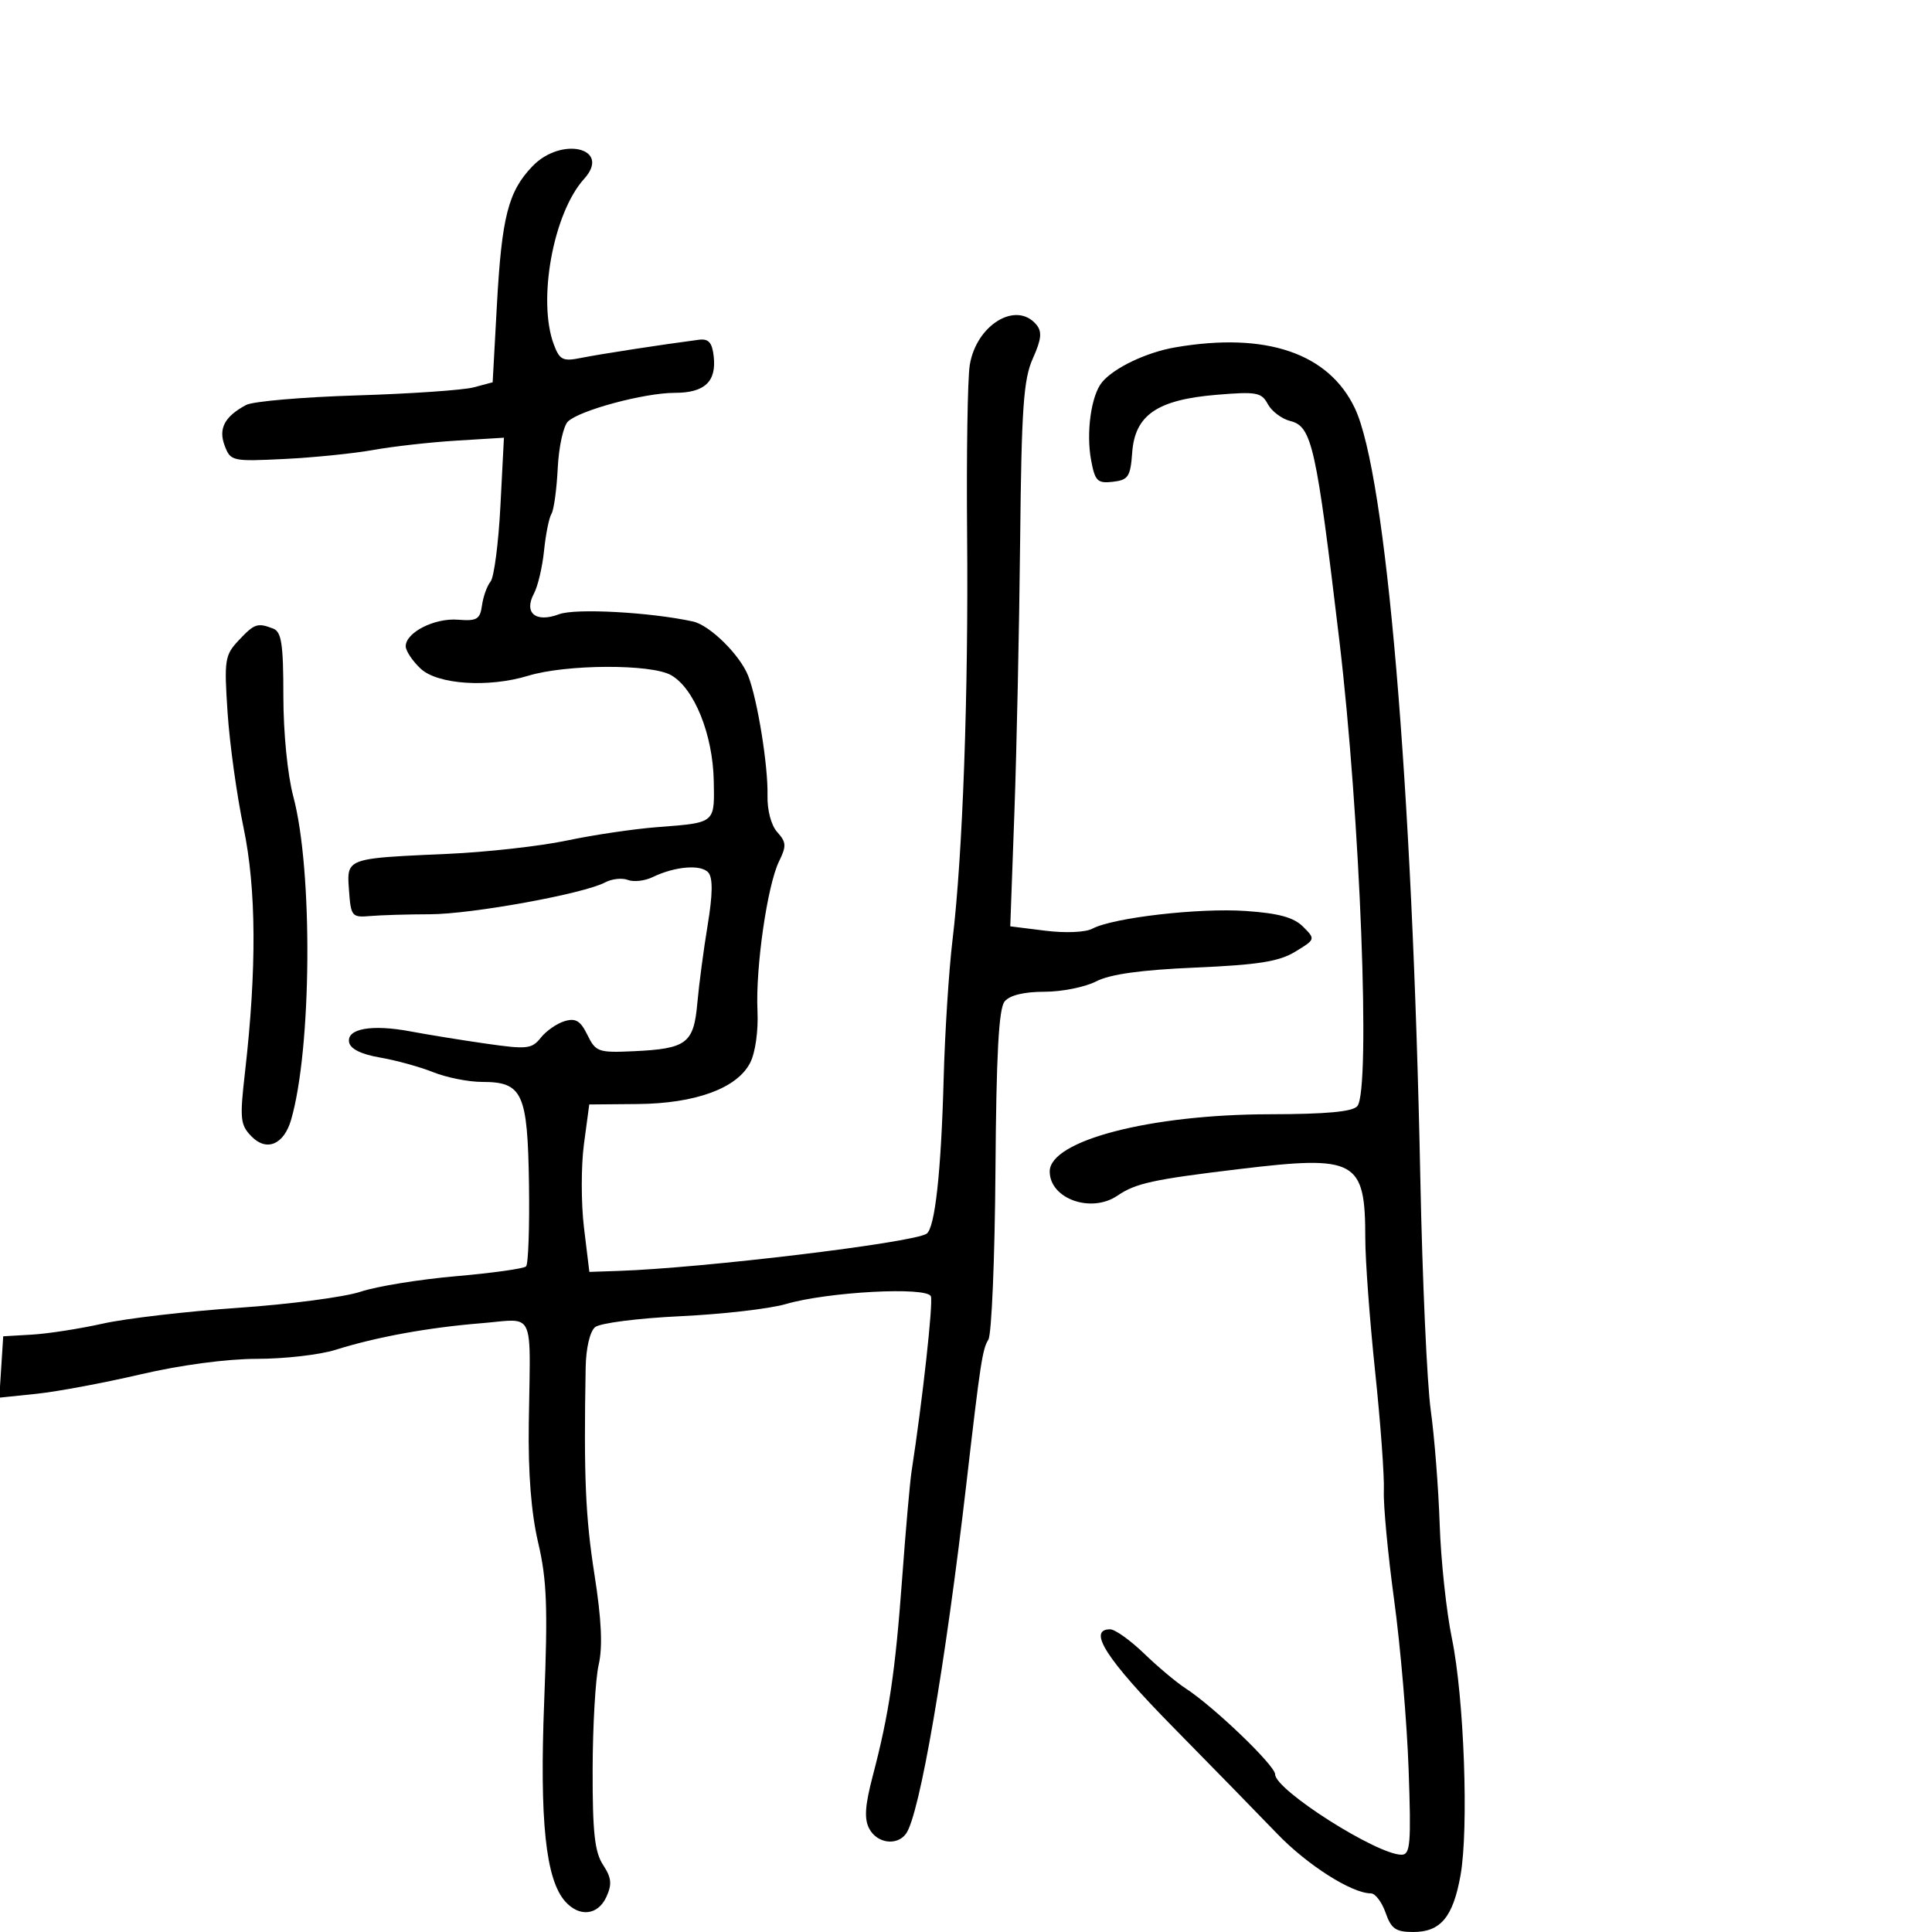 <svg xmlns="http://www.w3.org/2000/svg" width="300" height="300" viewBox="0 0 300 300" version="1.1">
  <defs/>
  <path d="M82.667,25.825 C87.202,21.093 95.021,23.004 90.693,27.787 C85.896,33.089 83.422,46.719 86.017,53.546 C86.917,55.912 87.409,56.146 90.267,55.569 C93.123,54.993 102.874,53.49 108.5,52.76 C110.028,52.561 110.576,53.164 110.822,55.31 C111.275,59.258 109.425,61 104.781,61 C100.089,61 90.053,63.689 88.199,65.442 C87.484,66.119 86.767,69.375 86.606,72.679 C86.444,75.983 86.005,79.183 85.63,79.79 C85.254,80.398 84.737,82.967 84.481,85.499 C84.225,88.031 83.52,91.028 82.915,92.159 C81.295,95.186 83.184,96.747 86.81,95.378 C89.331,94.426 100.949,95.055 107.593,96.503 C110.233,97.078 114.933,101.718 116.201,105 C117.631,108.699 119.279,118.928 119.177,123.47 C119.124,125.83 119.743,128.164 120.703,129.224 C122.101,130.769 122.136,131.377 120.969,133.754 C119.156,137.447 117.308,150.231 117.62,156.924 C117.767,160.097 117.292,163.468 116.474,165.05 C114.432,169 107.984,171.356 99,171.434 L91.5,171.5 L90.676,177.652 C90.222,181.035 90.226,186.885 90.683,190.652 L91.515,197.5 L96.007,197.349 C109.134,196.908 141.573,193 143.865,191.583 C145.173,190.775 146.141,182.022 146.53,167.5 C146.722,160.35 147.339,150.675 147.902,146 C149.488,132.833 150.393,107.717 150.172,83 C150.061,70.625 150.246,58.79 150.582,56.699 C151.588,50.44 157.812,46.658 160.927,50.413 C161.837,51.508 161.713,52.687 160.378,55.663 C158.926,58.898 158.617,63.343 158.406,84 C158.268,97.475 157.867,116.452 157.514,126.17 L156.873,143.84 L162.315,144.52 C165.439,144.91 168.555,144.775 169.629,144.203 C172.834,142.495 186.176,140.956 193.44,141.457 C198.548,141.809 200.896,142.452 202.337,143.893 C204.281,145.836 204.272,145.864 201.12,147.781 C198.608,149.309 195.378,149.822 185.641,150.243 C177.159,150.609 172.369,151.275 170.218,152.387 C168.503,153.274 164.882,154 162.172,154 C159.008,154 156.799,154.538 155.998,155.503 C155.087,156.6 154.703,163.684 154.573,181.779 C154.475,195.405 153.979,207.216 153.47,208.026 C152.554,209.486 152.235,211.572 150.104,230 C146.789,258.661 142.791,281.883 140.677,284.75 C139.269,286.66 136.199,286.24 134.985,283.971 C134.17,282.448 134.306,280.392 135.532,275.721 C138.06,266.093 139.019,259.627 140.092,245 C140.637,237.575 141.291,230.15 141.545,228.5 C143.258,217.379 144.921,202.305 144.545,201.295 C143.975,199.761 128.504,200.588 122,202.5 C119.525,203.227 112.163,204.074 105.64,204.381 C99.089,204.689 93.165,205.448 92.407,206.078 C91.596,206.75 90.996,209.322 90.941,212.358 C90.637,229.251 90.904,235.536 92.309,244.5 C93.404,251.491 93.601,255.703 92.962,258.5 C92.46,260.7 92.038,268.028 92.024,274.785 C92.005,284.523 92.34,287.59 93.642,289.576 C94.954,291.578 95.058,292.576 94.163,294.541 C92.853,297.416 89.962,297.736 87.759,295.25 C84.726,291.828 83.772,282.706 84.504,264.131 C85.078,249.567 84.915,245.294 83.571,239.566 C82.486,234.943 81.999,228.779 82.109,221.066 C82.262,210.299 82.621,206.582 81.095,205.482 C80.061,204.737 78.162,205.191 74.75,205.469 C66.436,206.147 58.451,207.604 52.072,209.609 C49.636,210.374 44.16,211 39.902,211 C35.246,211 28.042,211.961 21.83,213.409 C16.149,214.735 8.888,216.092 5.695,216.425 L-0.111,217.03 L0.195,212.265 L0.5,207.5 L5,207.237 C7.475,207.092 12.425,206.321 16,205.523 C19.575,204.725 29.025,203.624 37,203.077 C44.975,202.53 53.525,201.404 56,200.574 C58.475,199.744 65.125,198.664 70.777,198.172 C76.429,197.681 81.339,196.994 81.688,196.645 C82.037,196.296 82.24,190.521 82.139,183.81 C81.927,169.703 81.144,168 74.865,168 C72.762,168 69.342,167.32 67.266,166.49 C65.19,165.659 61.473,164.635 59.005,164.214 C56.11,163.719 54.408,162.88 54.21,161.85 C53.799,159.717 57.746,159.021 63.775,160.162 C66.374,160.653 71.638,161.506 75.474,162.056 C81.839,162.969 82.582,162.889 83.974,161.135 C84.813,160.078 86.479,158.921 87.675,158.563 C89.391,158.05 90.137,158.502 91.215,160.707 C92.503,163.342 92.908,163.485 98.389,163.232 C106.629,162.852 107.725,162.025 108.281,155.765 C108.539,152.869 109.262,147.404 109.889,143.62 C110.666,138.927 110.704,136.349 110.008,135.51 C108.906,134.181 104.823,134.509 101.317,136.208 C100.117,136.79 98.397,136.983 97.495,136.636 C96.593,136.29 95.005,136.462 93.966,137.018 C90.665,138.785 73.258,141.95 66.76,141.965 C63.317,141.973 59.15,142.097 57.5,142.24 C54.641,142.488 54.486,142.302 54.194,138.283 C54.075,136.64 53.974,135.538 54.434,134.775 C55.392,133.187 58.781,133.066 69.5,132.59 C75.55,132.322 83.875,131.391 88,130.521 C92.125,129.651 98.425,128.716 102,128.442 C107.057,128.054 109.258,127.927 110.196,126.772 C110.953,125.841 110.887,124.24 110.833,121.293 C110.702,114.073 107.811,106.892 104.209,104.84 C101.112,103.076 87.916,103.132 82.007,104.934 C75.837,106.816 67.939,106.292 65.314,103.826 C64.042,102.63 63,101.065 63,100.349 C63,98.211 67.478,95.935 71.109,96.227 C74.056,96.464 74.544,96.173 74.845,94 C75.036,92.625 75.635,90.96 76.176,90.3 C76.718,89.641 77.406,84.345 77.706,78.533 L78.251,67.966 L70.876,68.42 C66.819,68.669 61.025,69.32 58,69.866 C54.975,70.412 48.749,71.044 44.164,71.269 C36.061,71.668 35.802,71.611 34.893,69.218 C33.879,66.552 34.864,64.678 38.226,62.879 C39.266,62.322 46.976,61.657 55.36,61.4 C63.743,61.143 71.929,60.58 73.551,60.148 L76.5,59.362 L77.154,47.431 C77.908,33.671 78.909,29.748 82.667,25.825 Z M182.5,53.936 C196.581,51.521 206.316,54.824 210.384,63.396 C215.238,73.625 219.316,121.614 220.548,183 C220.863,198.675 221.591,214.875 222.167,219 C222.743,223.125 223.366,231.081 223.552,236.679 C223.738,242.278 224.594,250.266 225.454,254.43 C227.349,263.606 228.086,284.012 226.782,291.238 C225.616,297.703 223.692,300 219.443,300 C216.734,300 216.022,299.503 215.15,297 C214.575,295.35 213.548,294 212.868,294 C209.906,294 202.99,289.6 198.331,284.753 C195.554,281.864 188.268,274.403 182.141,268.174 C171.796,257.658 168.8,253 172.379,253 C173.138,253 175.506,254.688 177.642,256.75 C179.778,258.813 182.669,261.24 184.067,262.145 C188.463,264.99 198,274.142 198,275.515 C198,277.948 213.804,288 217.629,288 C218.997,288 219.137,286.313 218.729,274.75 C218.472,267.462 217.464,255.65 216.488,248.5 C215.513,241.35 214.79,233.681 214.883,231.458 C214.976,229.235 214.366,220.91 213.528,212.958 C212.69,205.006 212.003,195.717 212.002,192.315 C211.998,180.097 210.624,179.342 192.389,181.537 C179.032,183.144 176.353,183.729 173.527,185.655 C169.433,188.447 163,186.154 163,181.904 C163,177.109 178.587,173.051 197.128,173.021 C205.998,173.006 210.058,172.628 210.773,171.75 C212.856,169.19 211.211,126.647 207.979,99.5 C204.362,69.121 203.713,66.217 200.352,65.374 C199.029,65.042 197.461,63.861 196.866,62.749 C195.89,60.925 195.109,60.785 188.876,61.307 C179.679,62.078 176.229,64.446 175.806,70.278 C175.534,74.027 175.198,74.535 172.807,74.811 C170.42,75.086 170.036,74.71 169.435,71.505 C168.624,67.183 169.431,61.391 171.129,59.345 C172.99,57.103 178.037,54.702 182.5,53.936 Z M37.051,99.446 C39.512,96.826 39.972,96.668 42.418,97.607 C43.712,98.104 44,100.004 44,108.058 C44,113.779 44.648,120.331 45.548,123.701 C48.604,135.151 48.41,162.861 45.198,173.896 C44.083,177.725 41.407,178.858 39.078,176.486 C37.302,174.676 37.21,173.791 38.043,166.496 C39.879,150.416 39.805,138.011 37.815,128.5 C36.779,123.55 35.666,115.538 35.342,110.696 C34.791,102.467 34.903,101.733 37.051,99.446 Z"/>
</svg>

